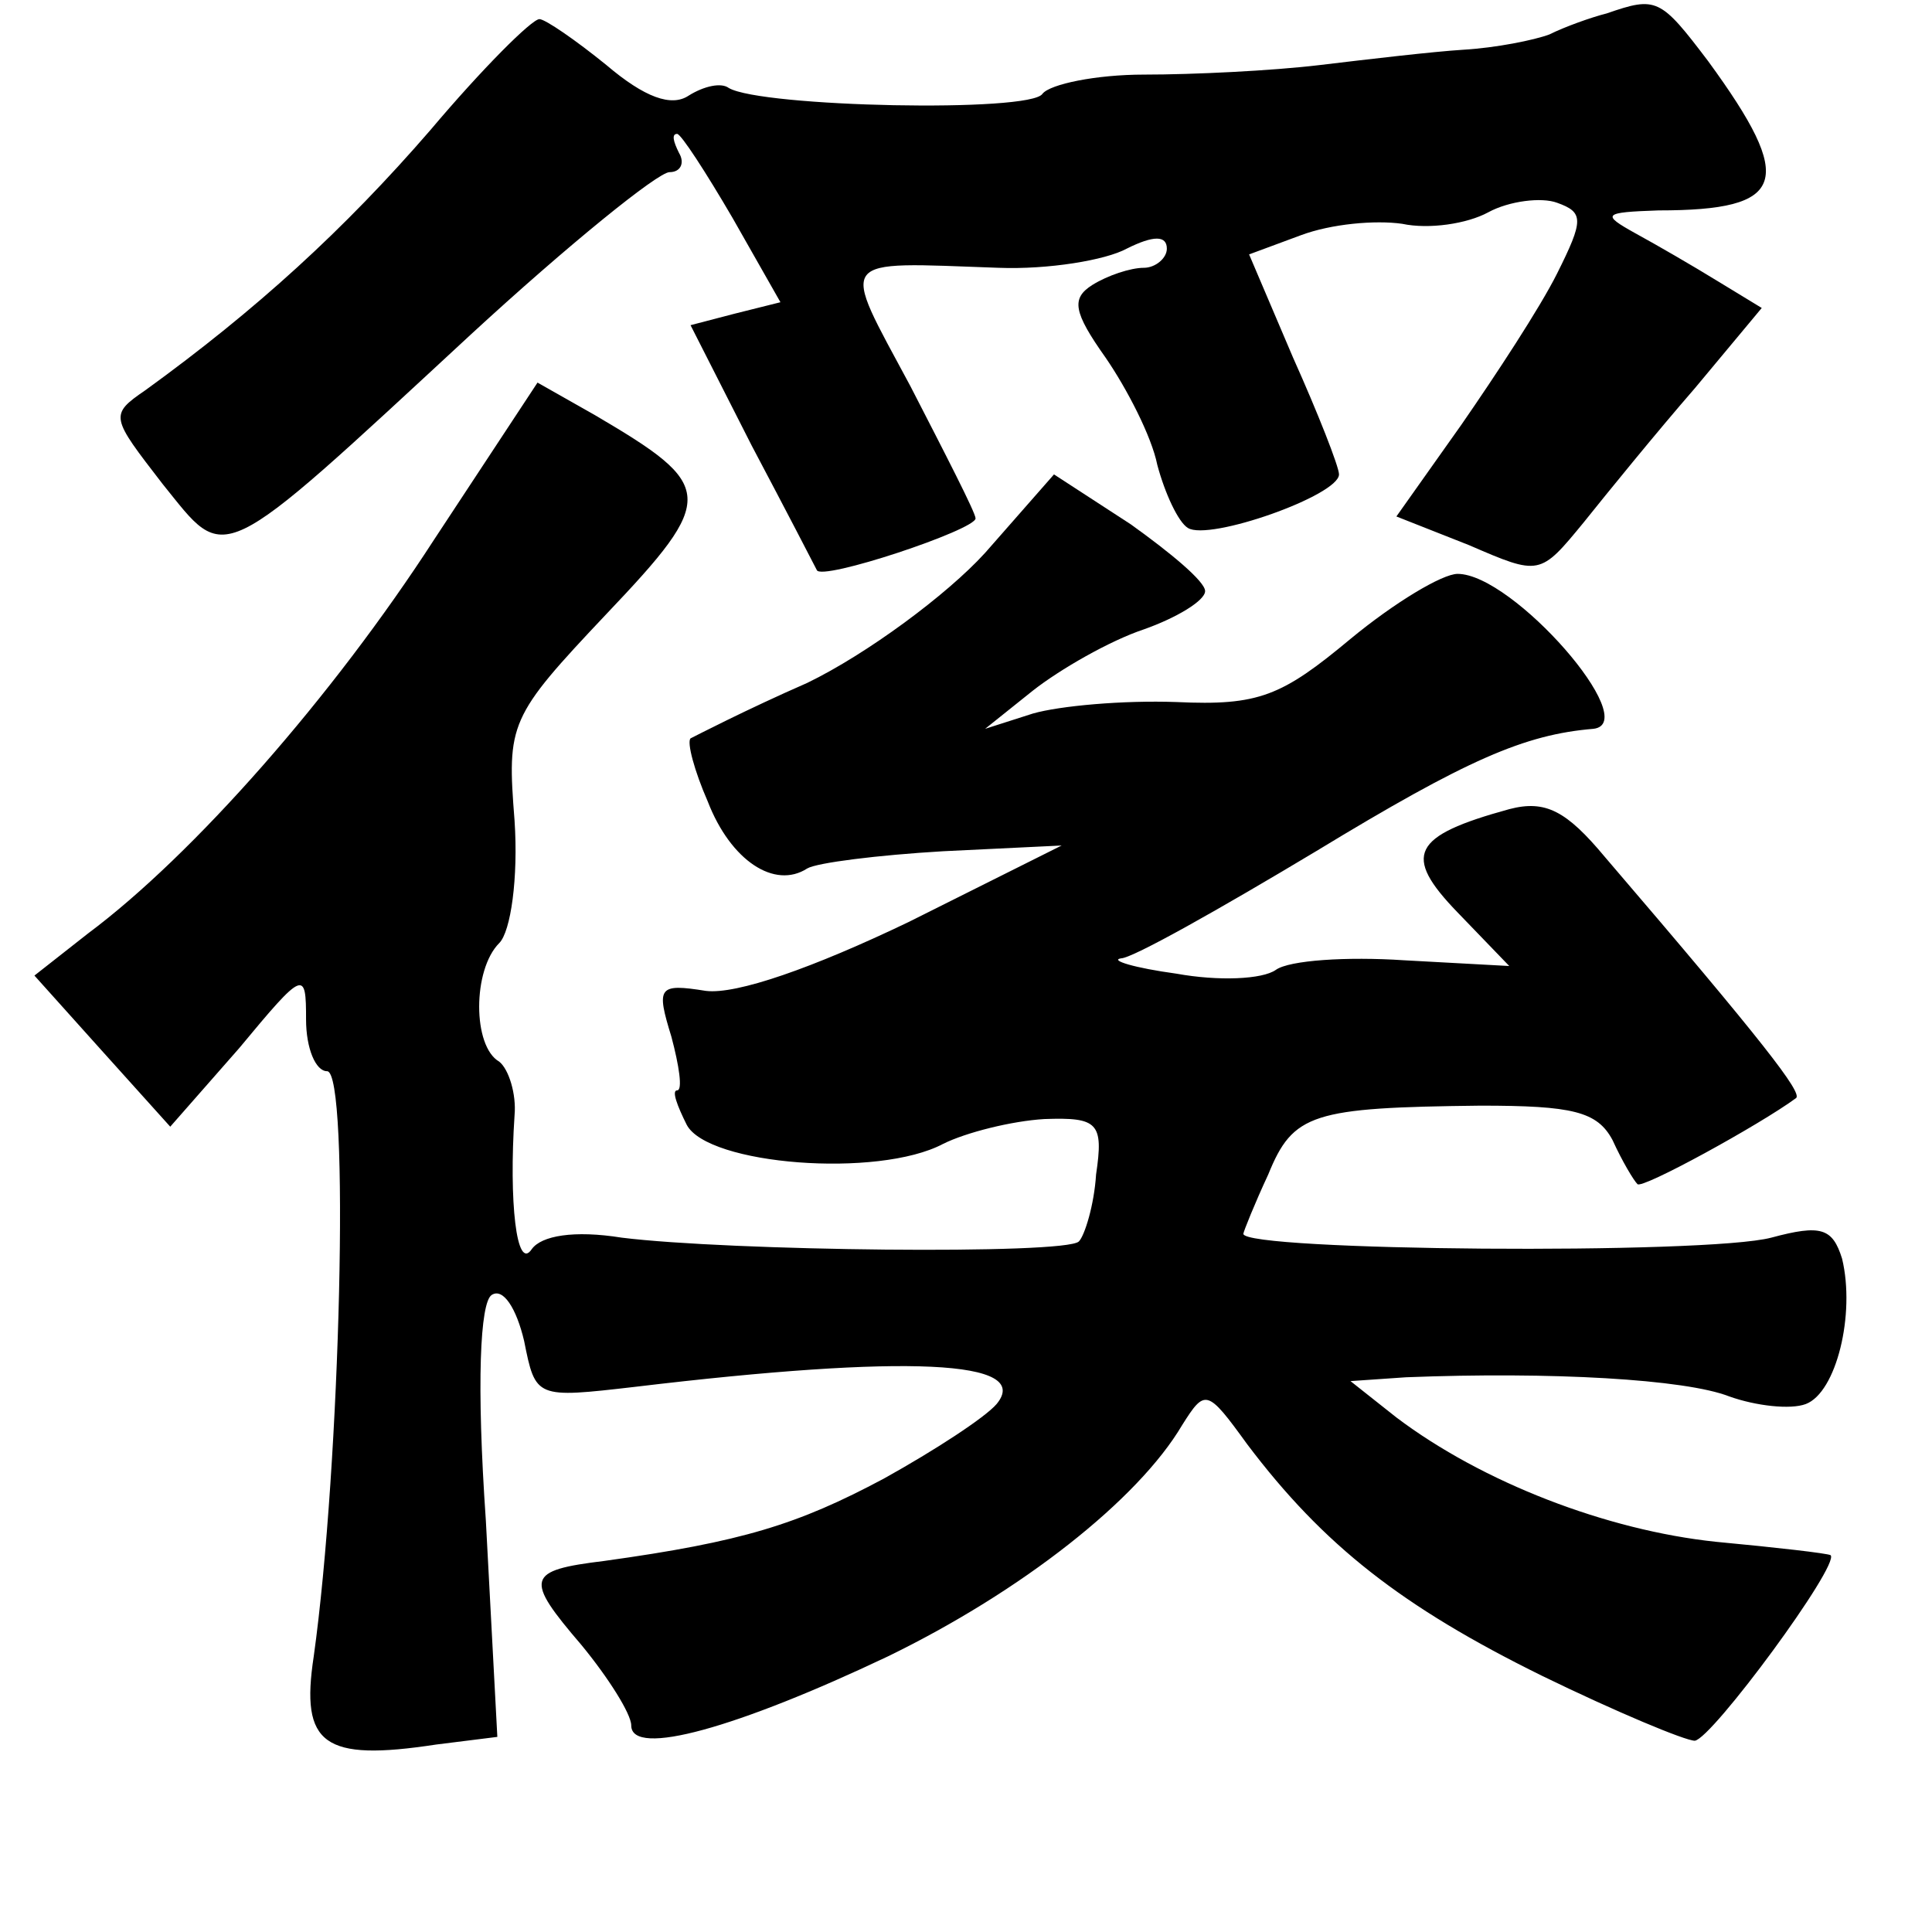 <?xml version="1.0" standalone="no"?>
<!DOCTYPE svg PUBLIC "-//W3C//DTD SVG 20010904//EN"
 "http://www.w3.org/TR/2001/REC-SVG-20010904/DTD/svg10.dtd">
<svg version="1.0" xmlns="http://www.w3.org/2000/svg"
 width="101pt" height="101pt" viewBox="0 0 101 101"
 preserveAspectRatio="xMidYMid meet">
<g transform="translate(0,101) scale(0.1,-0.1)"
fill="#000000" stroke="none">
<path d="M840 1003 c-8 -2 -22 -7 -30 -11 -8 -3 -28 -7 -45 -8 -16 -1 -50 -5
-75 -8 -25 -3 -66 -5 -92 -5 -25 0 -49 -5 -53 -10 -6 -10 -147 -7 -164 3 -4 3
-13 1 -21 -4 -9 -6 -23 -1 -43 16 -16 13 -32 24 -35 24 -4 0 -30 -26 -57 -58
-45 -52 -91 -94 -149 -136 -19 -13 -18 -14 9 -49 34 -42 27 -46 161 78 51 47
98 85 104 85 6 0 8 5 5 10 -3 6 -4 10 -1 10 2 0 15 -20 29 -44 l25 -44 -24 -6
-23 -6 32 -63 c18 -34 33 -63 34 -65 2 -6 83 21 83 27 0 3 -16 34 -34 69 -37
69 -40 65 46 62 26 -1 56 4 67 10 14 7 21 7 21 0 0 -5 -6 -10 -12 -10 -7 0
-19 -4 -27 -9 -11 -7 -10 -14 7 -38 11 -16 24 -41 27 -56 4 -15 11 -30 16 -33
11 -7 79 17 79 28 0 4 -11 32 -24 61 l-23 54 27 10 c16 6 39 8 53 6 14 -3 34
0 45 6 11 6 28 8 36 5 14 -5 14 -9 0 -37 -9 -18 -32 -53 -50 -79 l-34 -48 38
-15 c37 -16 37 -16 60 12 12 15 38 47 58 70 l35 42 -23 14 c-13 8 -32 19 -43
25 -18 10 -17 11 12 12 67 0 72 15 26 78 -25 33 -27 34 -53 25z"/>
<path d="M227 728 c-53 -82 -126 -165 -181 -206 l-28 -22 35 -39 36 -40 36 41
c34 41 35 41 35 15 0 -15 5 -27 11 -27 12 0 7 -206 -7 -306 -7 -46 5 -55 64
-46 l32 4 -6 113 c-5 72 -3 114 3 118 6 4 13 -7 17 -24 6 -30 6 -30 58 -24
142 17 208 14 189 -9 -6 -7 -32 -24 -59 -39 -45 -24 -74 -33 -146 -43 -41 -5
-42 -9 -12 -44 14 -17 26 -36 26 -42 0 -17 56 -1 134 36 70 34 131 82 154 121
12 19 13 19 34 -10 40 -53 81 -85 154 -121 39 -19 75 -34 80 -34 9 1 76 92 71
97 -2 1 -28 4 -60 7 -57 6 -122 31 -167 65 l-24 19 29 2 c76 3 146 -1 169 -10
14 -5 32 -7 40 -4 16 6 26 47 19 76 -5 16 -11 18 -37 11 -34 -9 -276 -7 -276
2 0 1 6 16 13 31 13 32 23 35 111 36 48 0 61 -3 69 -18 5 -11 11 -21 13 -23 2
-3 64 31 83 45 3 3 -16 28 -100 126 -20 24 -31 30 -50 25 -51 -14 -56 -24 -27
-54 l27 -28 -55 3 c-30 2 -60 0 -67 -5 -7 -5 -30 -6 -52 -2 -22 3 -35 7 -29 8
6 0 52 26 102 56 79 48 109 61 145 64 26 3 -42 81 -71 81 -8 0 -33 -15 -56
-34 -36 -30 -48 -35 -91 -33 -28 1 -61 -2 -75 -6 l-25 -8 25 20 c14 11 40 26
58 32 17 6 32 15 32 20 0 5 -18 20 -39 35 l-40 26 -36 -41 c-20 -22 -62 -53
-93 -68 -32 -14 -59 -28 -61 -29 -2 -2 2 -17 9 -33 12 -31 35 -46 52 -35 5 3
37 7 71 9 l62 3 -80 -40 c-50 -24 -90 -38 -106 -36 -25 4 -26 2 -18 -24 4 -15
6 -28 3 -28 -3 0 0 -8 5 -18 11 -21 100 -28 134 -10 12 6 36 12 53 13 28 1 31
-2 27 -29 -1 -16 -6 -32 -9 -35 -7 -7 -183 -5 -239 2 -25 4 -42 1 -47 -6 -8
-12 -12 25 -9 70 1 11 -3 24 -8 28 -14 8 -14 48 0 62 6 6 10 34 8 64 -4 51 -3
54 48 108 58 61 57 67 -6 104 l-30 17 -54 -82z"/>
</g>
</svg>
